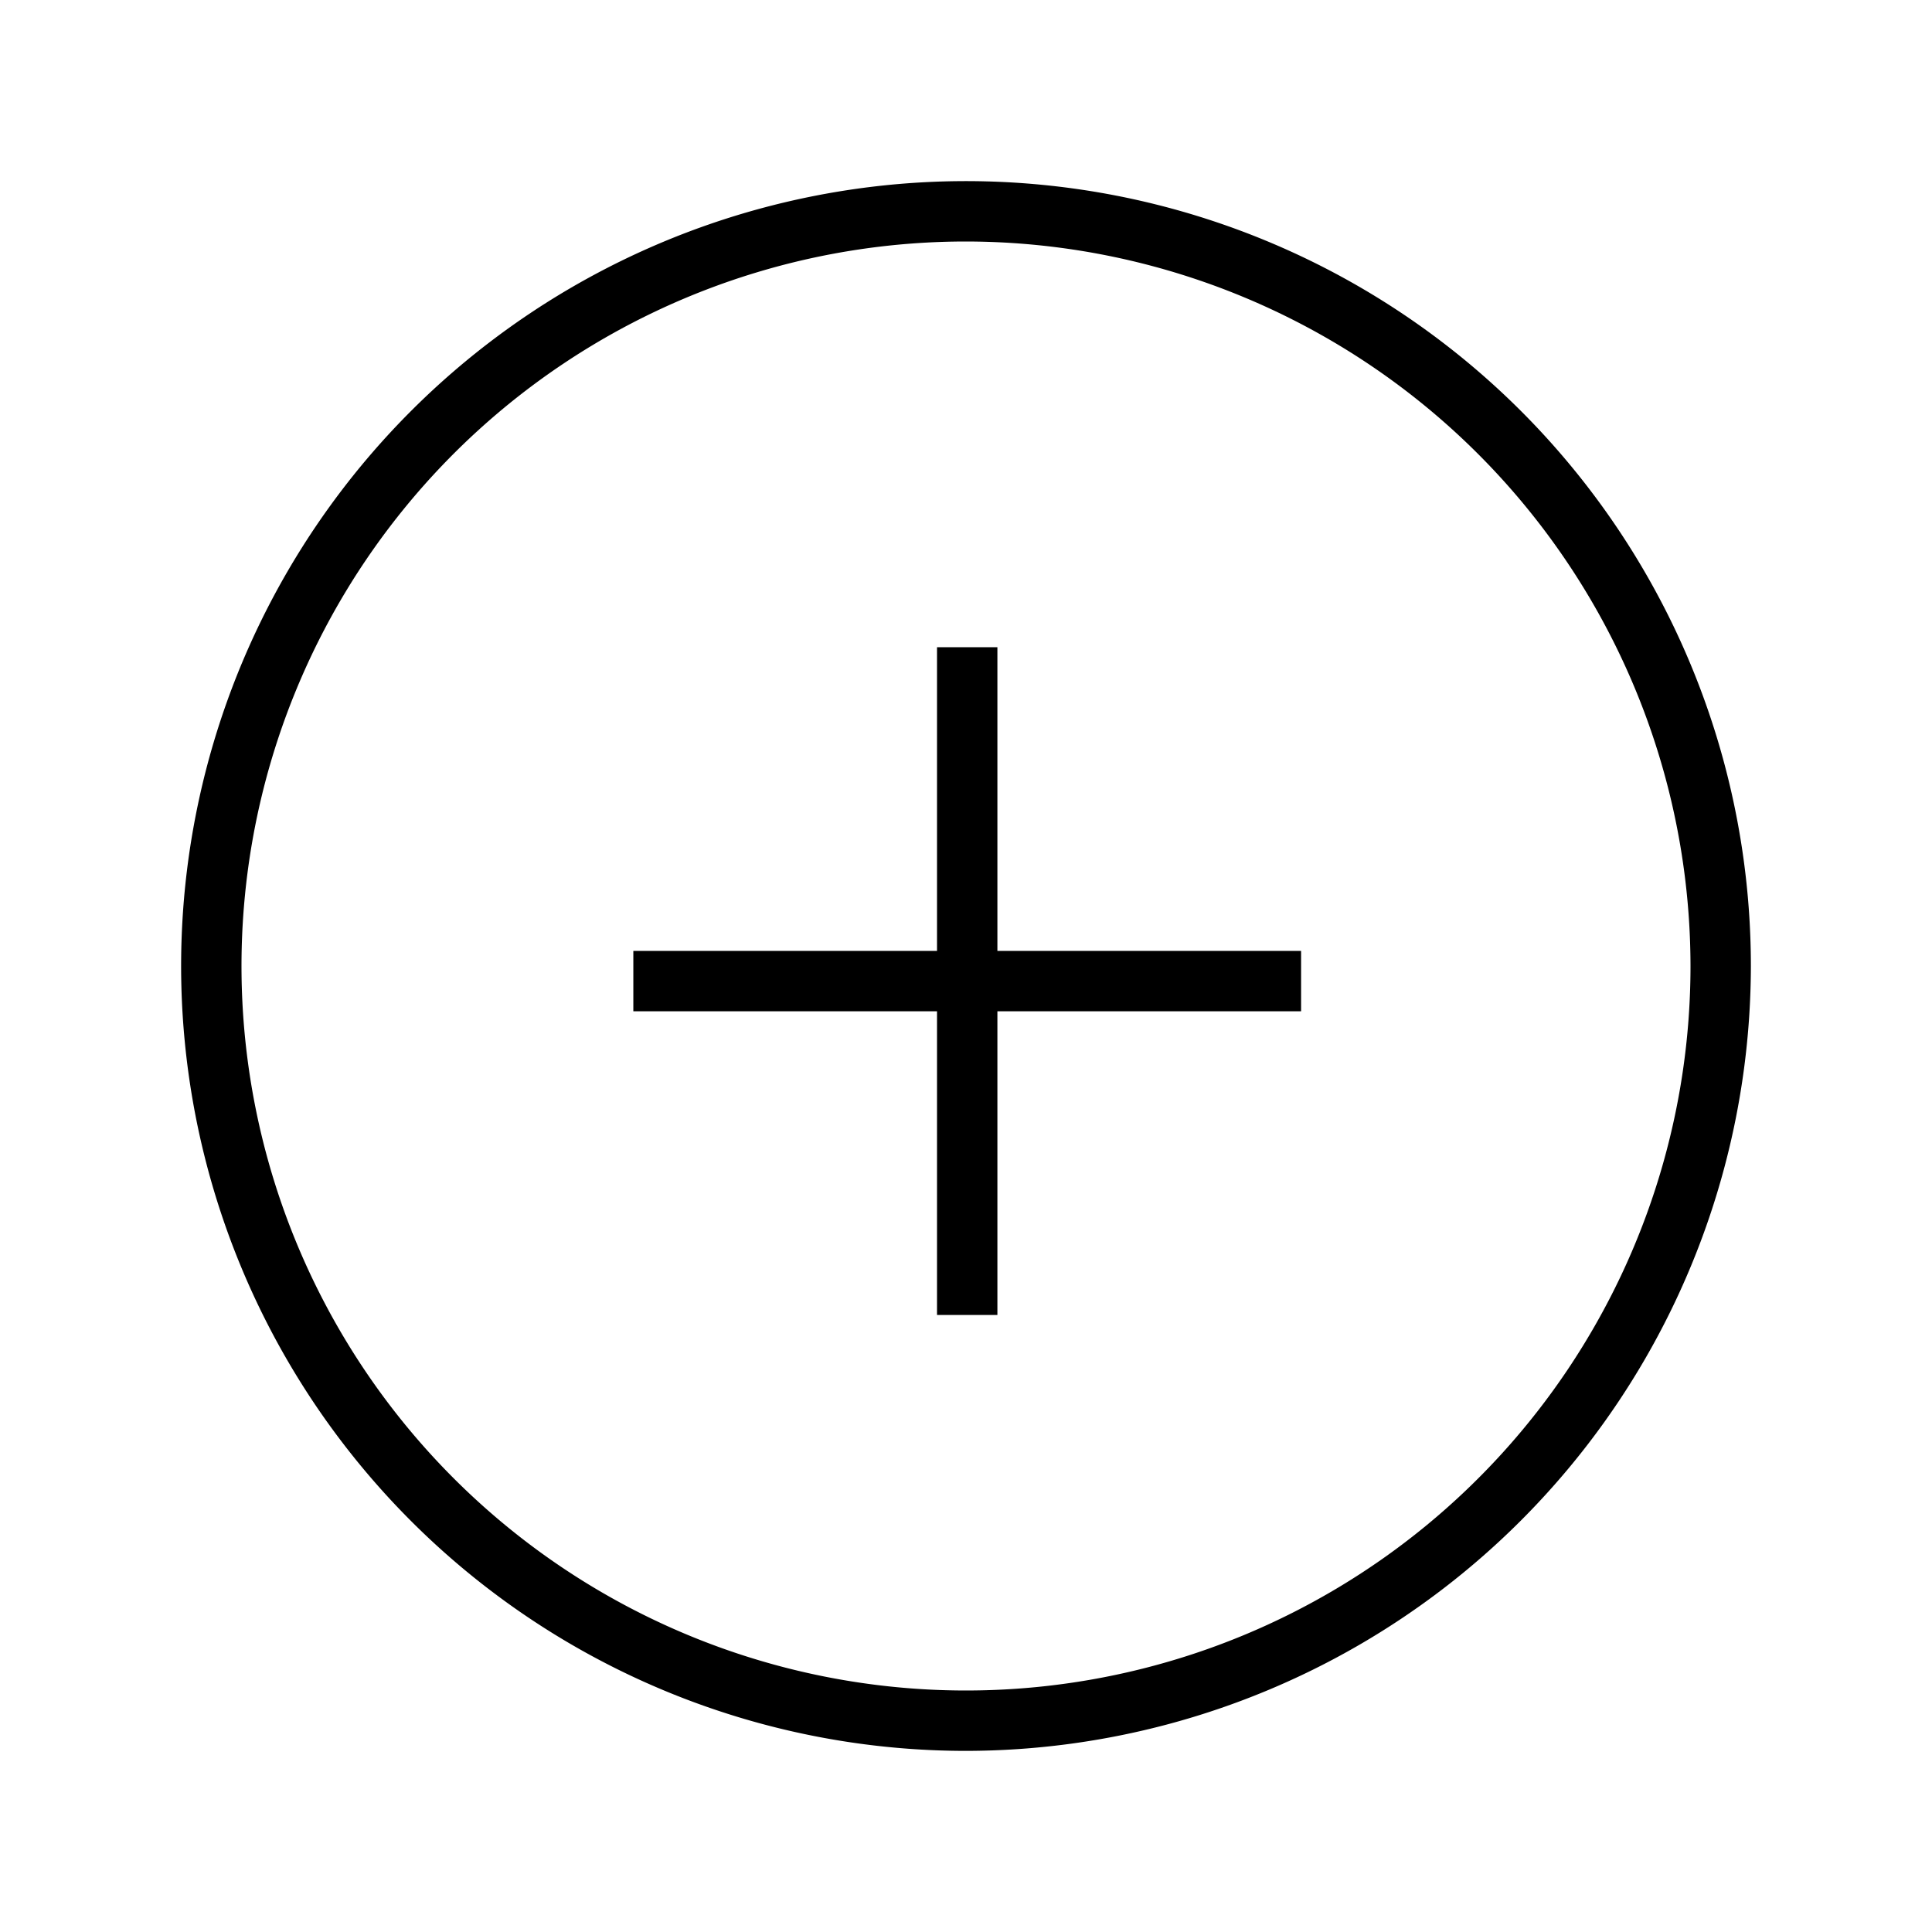 <svg class="hidden" preserveAspectRatio="xMidYMin" xmlns="http://www.w3.org/2000/svg" viewBox="-1 -1 32 32" id="ring-plus">
    <path class="a" d="M15,28A13,13,0,1,1,28,15,13.015,13.015,0,0,1,15,28ZM15,3A12,12,0,1,0,27,15,12.014,12.014,0,0,0,15,3Z"/>
    <polygon class="a" points="20.55 14.75 15.52 14.75 15.52 9.72 14.52 9.72 14.52 14.75 9.49 14.75 9.49 15.75 14.52 15.75 14.52 20.78 15.52 20.78 15.52 15.75 20.55 15.75 20.55 14.75"/>
</svg>
